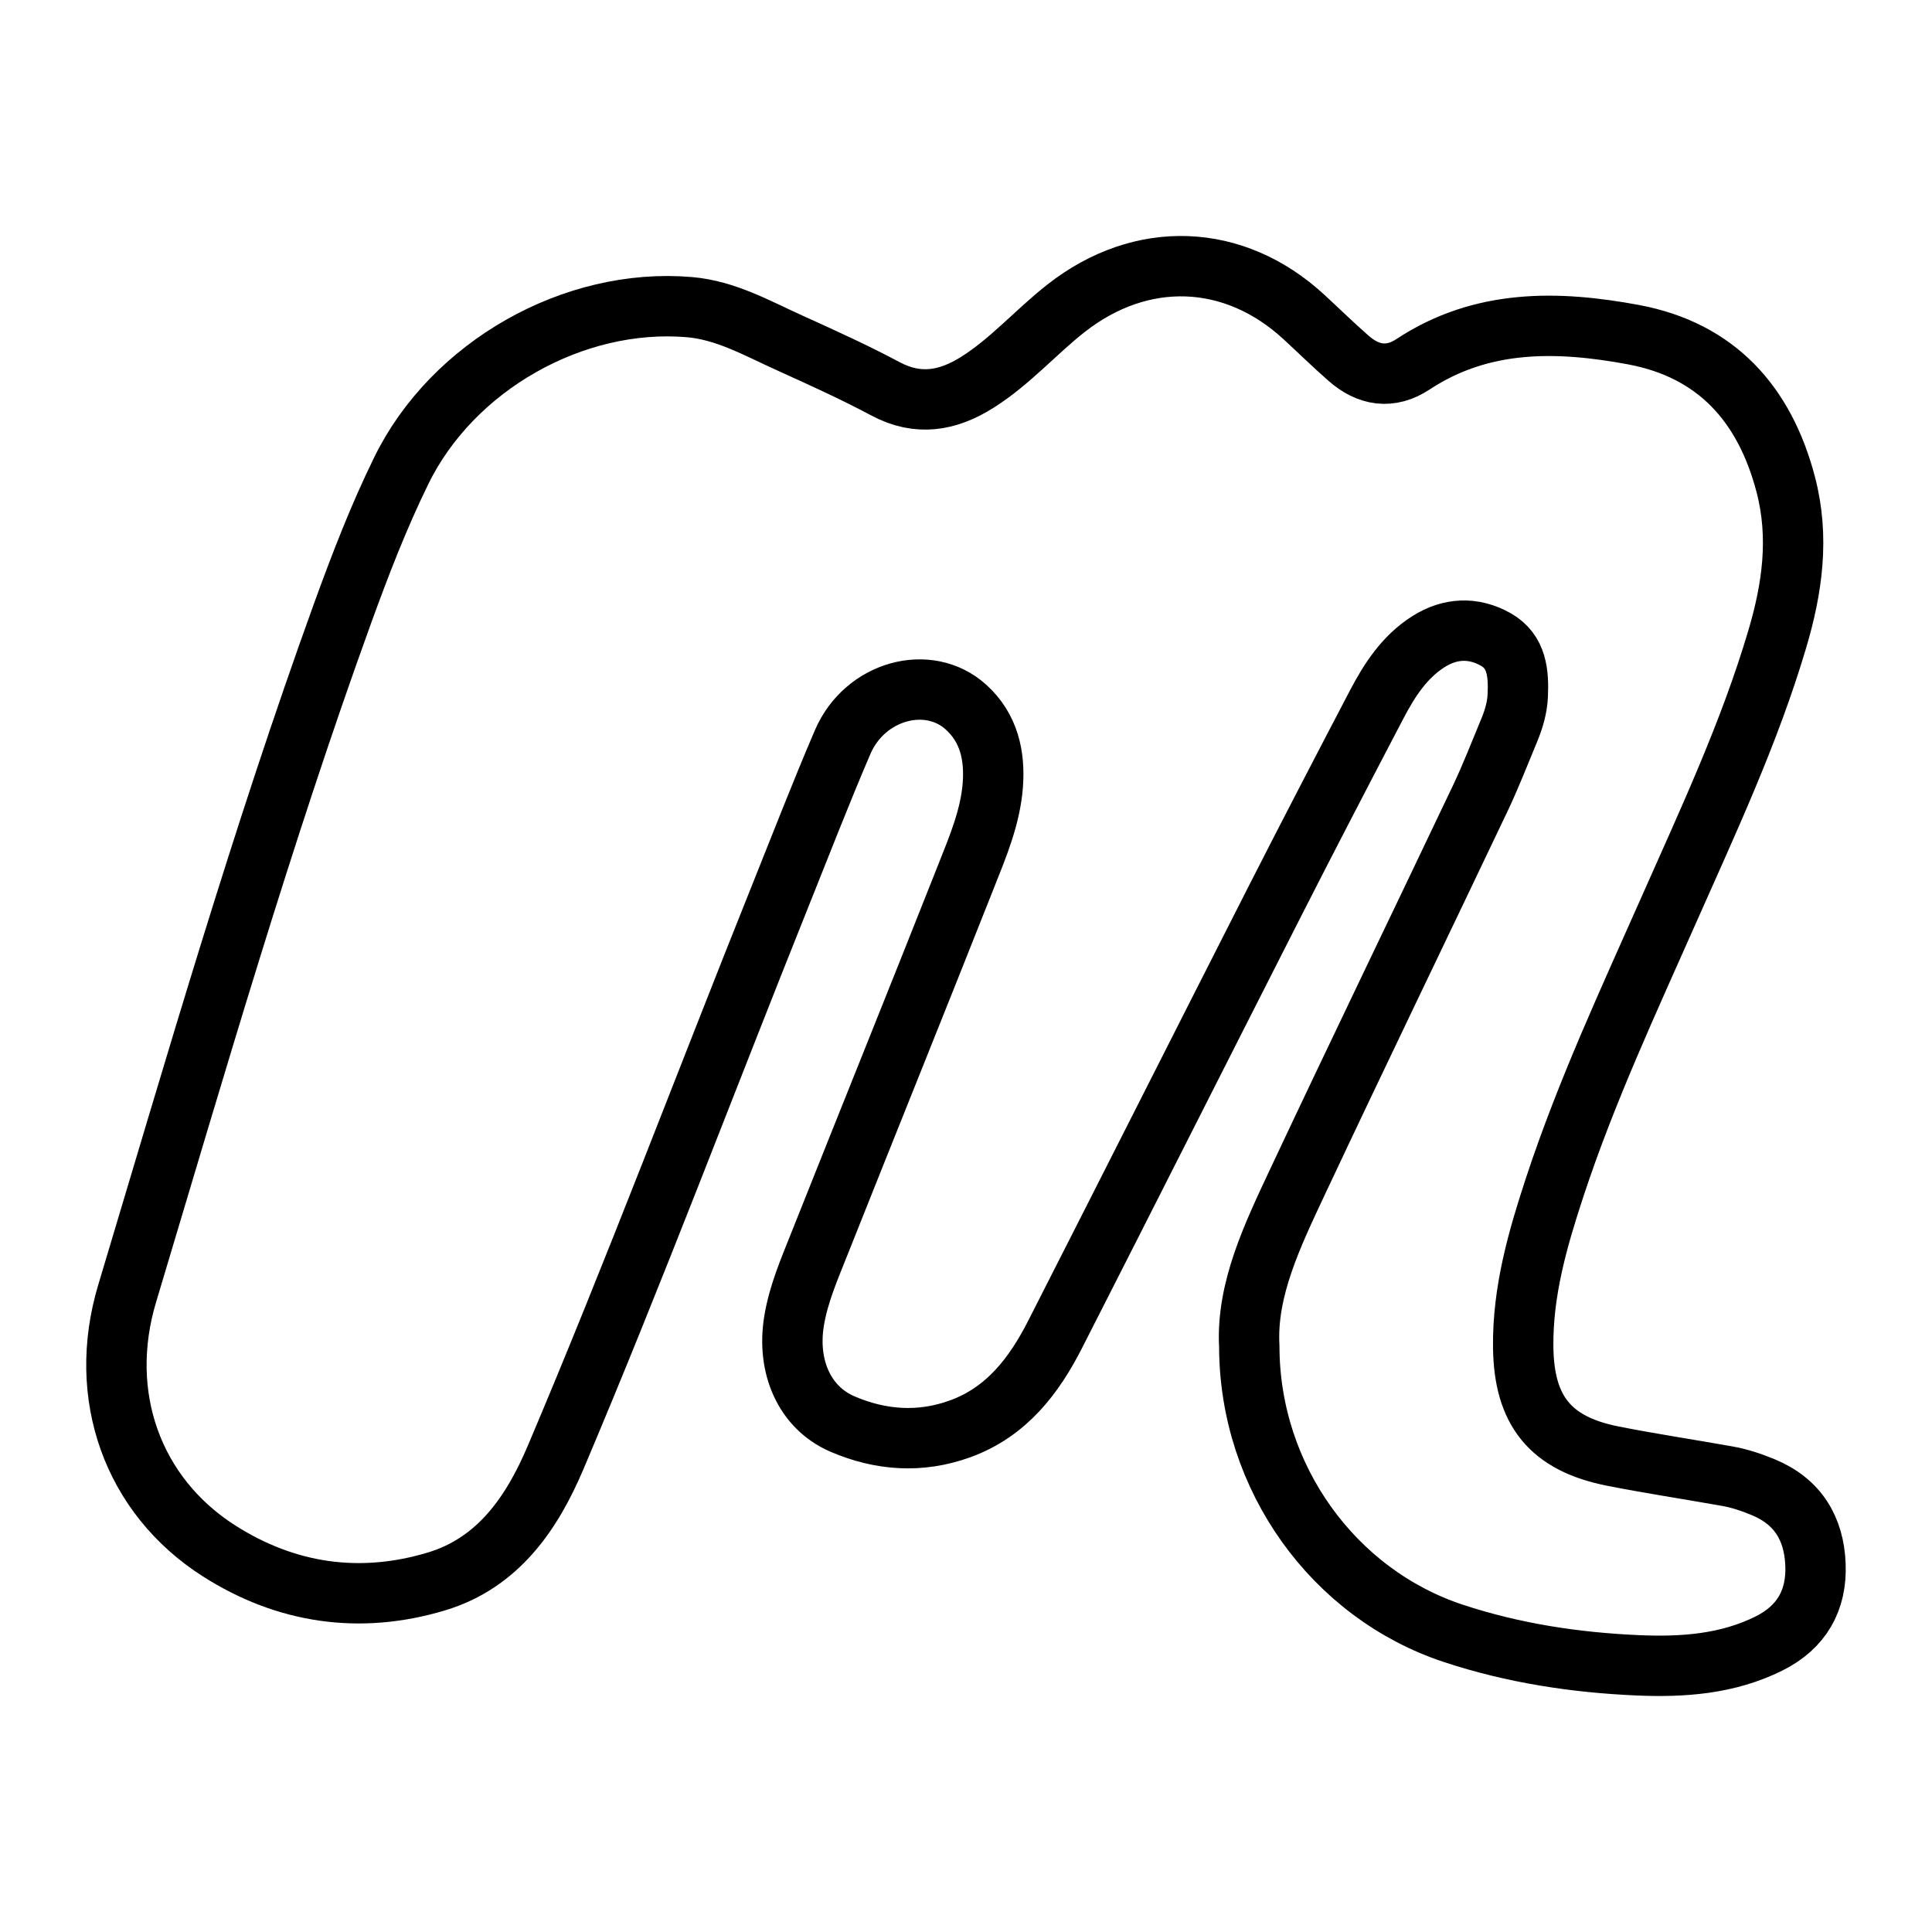 <svg xmlns="http://www.w3.org/2000/svg" viewBox="0 0 32 32" stroke="#000" stroke-linejoin="round" fill="none">
<path d="M20.692,22.299
	c0.002,2.177,1.399,4.101,3.381,4.755c0.993,0.328,2.018,0.484,3.058,0.529c0.742,0.032,1.484-0.02,2.17-0.362
	c0.539-0.269,0.793-0.714,0.769-1.307c-0.024-0.597-0.292-1.043-0.862-1.28c-0.198-0.082-0.4-0.15-0.61-0.186
	c-0.629-0.112-1.262-0.207-1.888-0.331c-1.034-0.206-1.467-0.753-1.481-1.798c-0.012-0.925,0.239-1.797,0.523-2.659
	c0.52-1.579,1.222-3.084,1.894-4.602c0.649-1.465,1.33-2.919,1.788-4.462c0.253-0.848,0.373-1.697,0.143-2.574
	c-0.349-1.33-1.147-2.222-2.522-2.479c-1.259-0.234-2.511-0.261-3.65,0.49c-0.378,0.249-0.742,0.189-1.071-0.101
	c-0.251-0.22-0.49-0.454-0.735-0.68c-1.161-1.072-2.696-1.124-3.942-0.146c-0.503,0.395-0.926,0.885-1.472,1.228
	c-0.488,0.307-0.98,0.394-1.521,0.105c-0.515-0.275-1.048-0.516-1.58-0.757c-0.539-0.243-1.061-0.544-1.667-0.595
	C9.499,4.924,7.492,6.064,6.646,7.797C6.27,8.563,5.964,9.36,5.673,10.161c-1.342,3.706-2.435,7.492-3.567,11.264
	c-0.507,1.688,0.091,3.35,1.521,4.262c1.115,0.711,2.337,0.887,3.601,0.507c1.024-0.308,1.585-1.133,1.977-2.059
	c1.303-3.073,2.476-6.198,3.718-9.295c0.342-0.852,0.673-1.708,1.035-2.551c0.366-0.851,1.418-1.141,2.042-0.577
	c0.381,0.345,0.481,0.803,0.444,1.294c-0.041,0.524-0.244,1.008-0.435,1.489c-0.808,2.043-1.631,4.08-2.443,6.121
	c-0.164,0.413-0.342,0.822-0.414,1.265c-0.124,0.761,0.177,1.435,0.799,1.704c0.635,0.274,1.294,0.32,1.952,0.081
	c0.766-0.278,1.224-0.877,1.576-1.57c1.212-2.379,2.414-4.764,3.624-7.143c0.559-1.099,1.128-2.193,1.7-3.286
	c0.212-0.405,0.461-0.789,0.858-1.04c0.358-0.227,0.744-0.243,1.111-0.037c0.358,0.201,0.382,0.567,0.367,0.929
	c-0.008,0.194-0.063,0.384-0.137,0.565c-0.157,0.376-0.304,0.758-0.478,1.126c-1.007,2.118-2.029,4.229-3.027,6.352
	C21.078,20.456,20.64,21.357,20.692,22.299z"/>
</svg>
